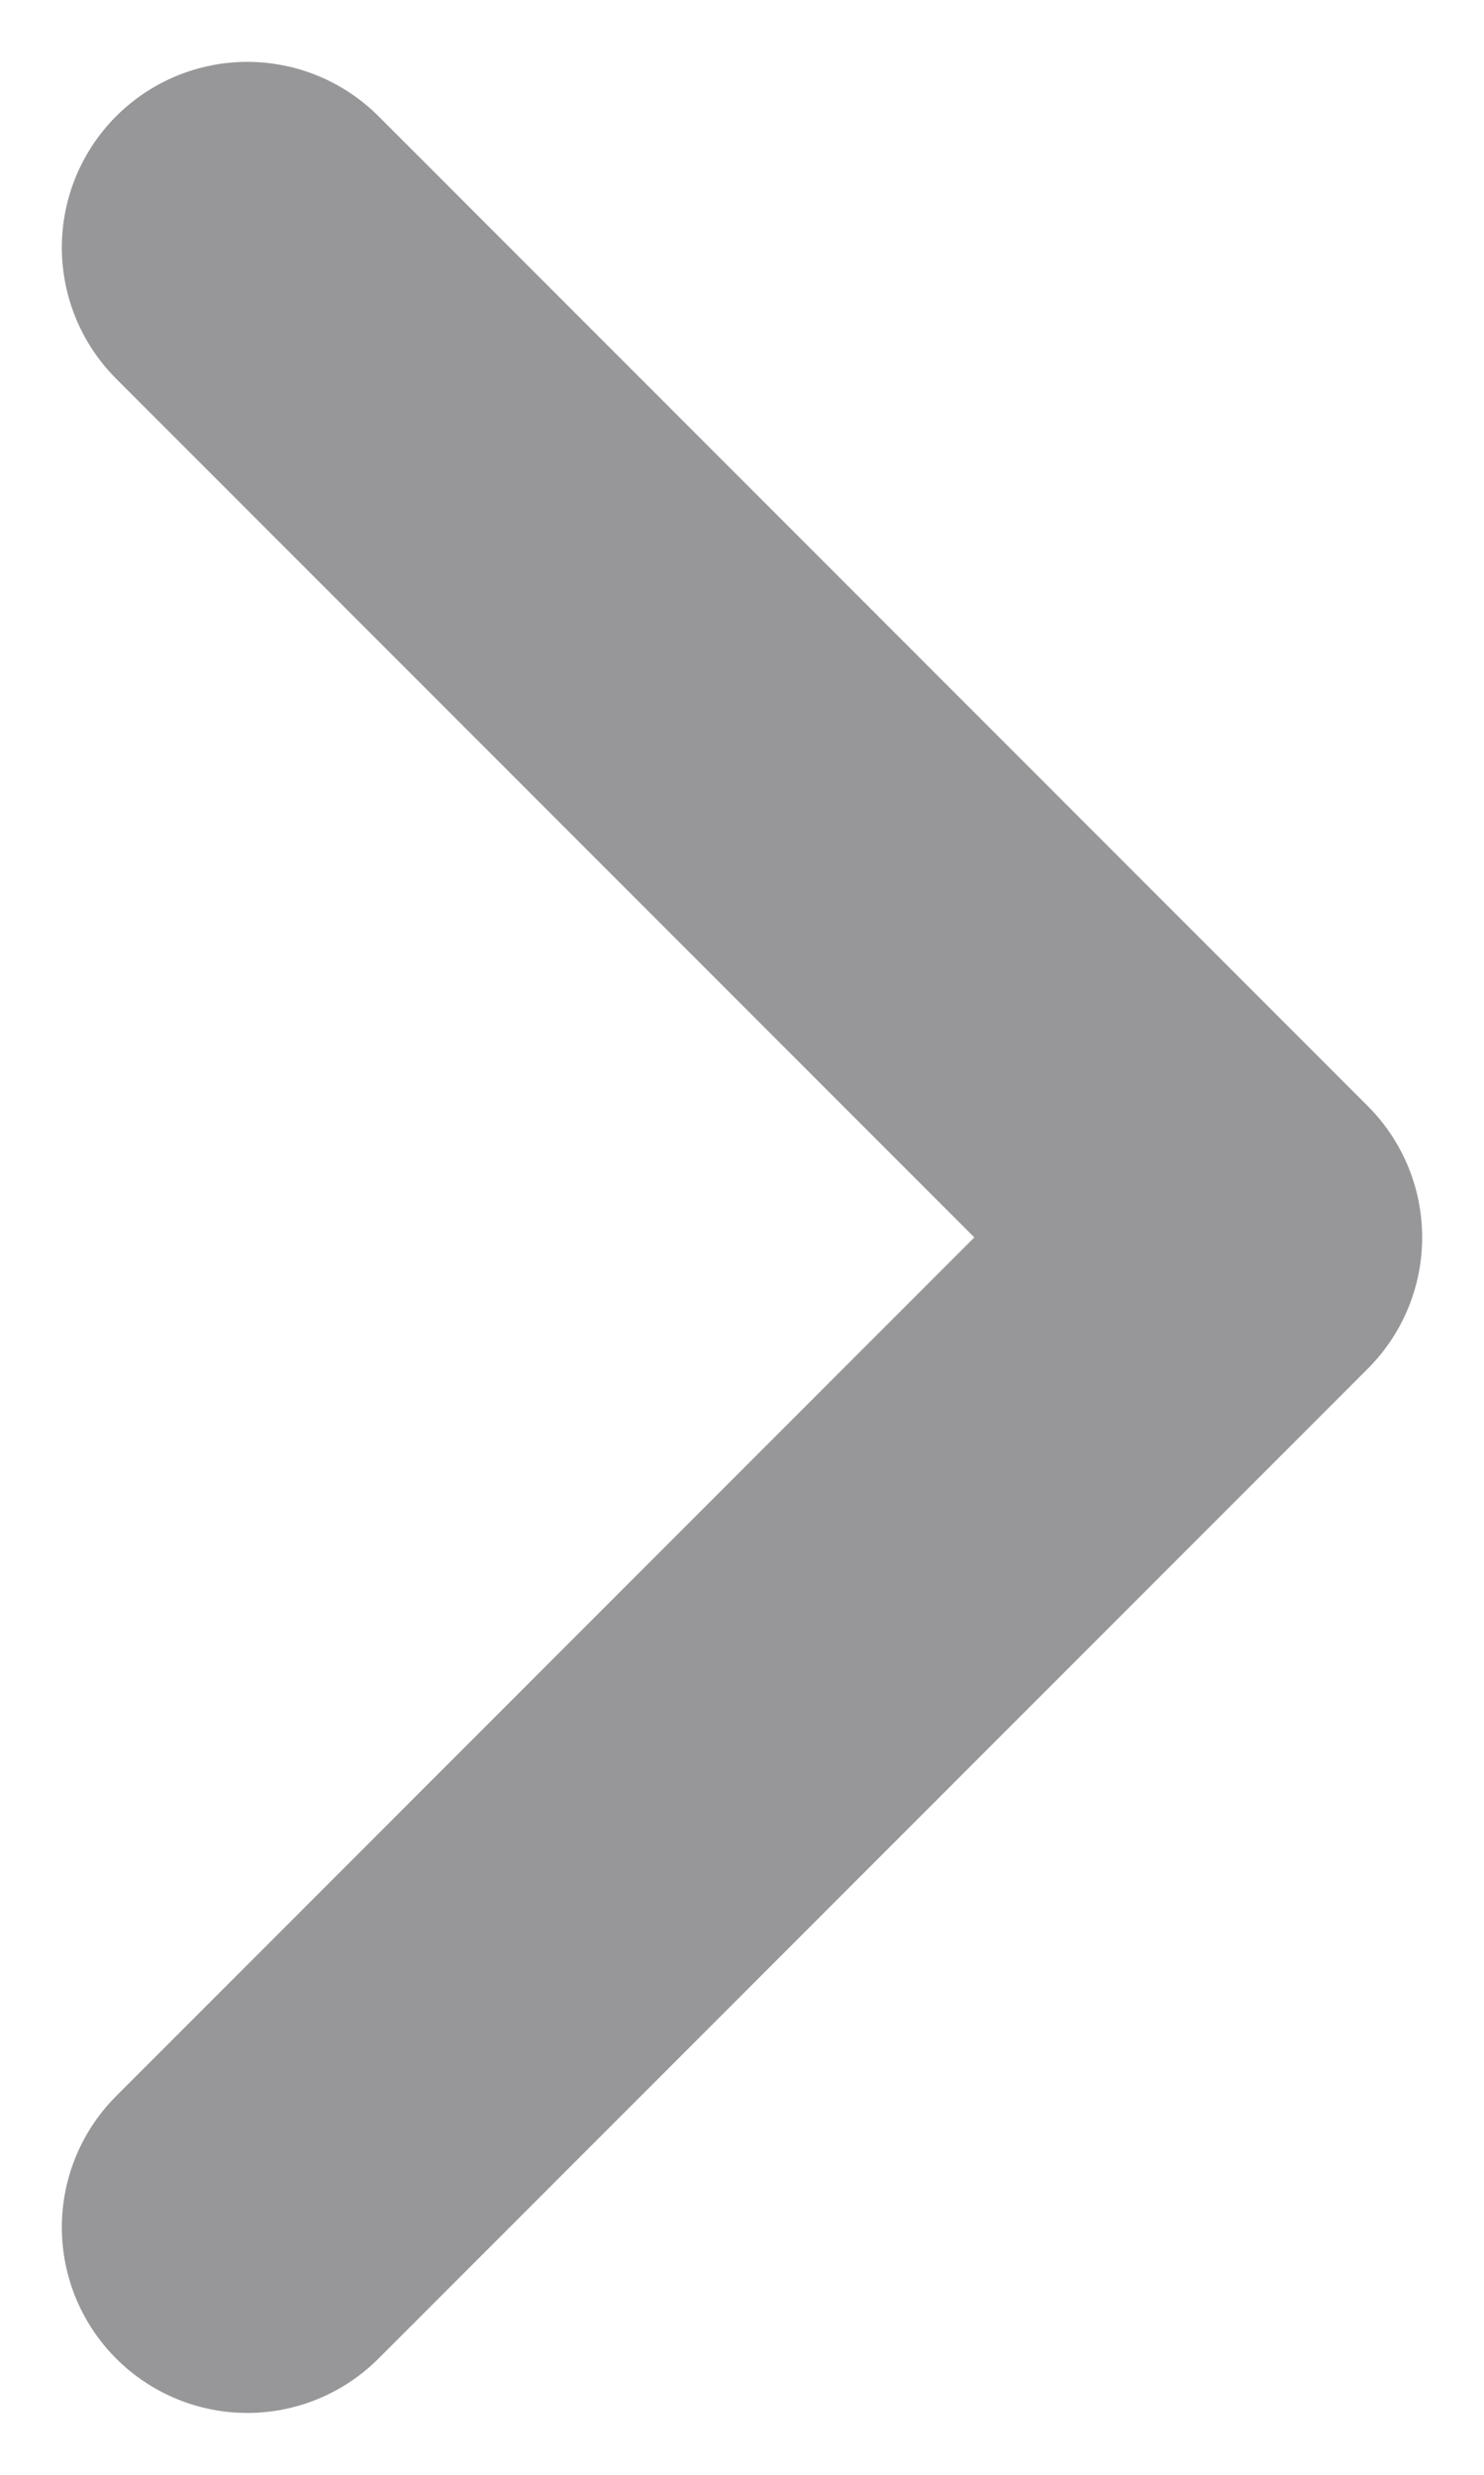 <svg width="6" height="10" viewBox="0 0 6 10" fill="none" xmlns="http://www.w3.org/2000/svg">
<path d="M1 9L5 5L1 1" stroke="#979799" stroke-width="1.5" stroke-linecap="round" stroke-linejoin="round"/>
</svg>
